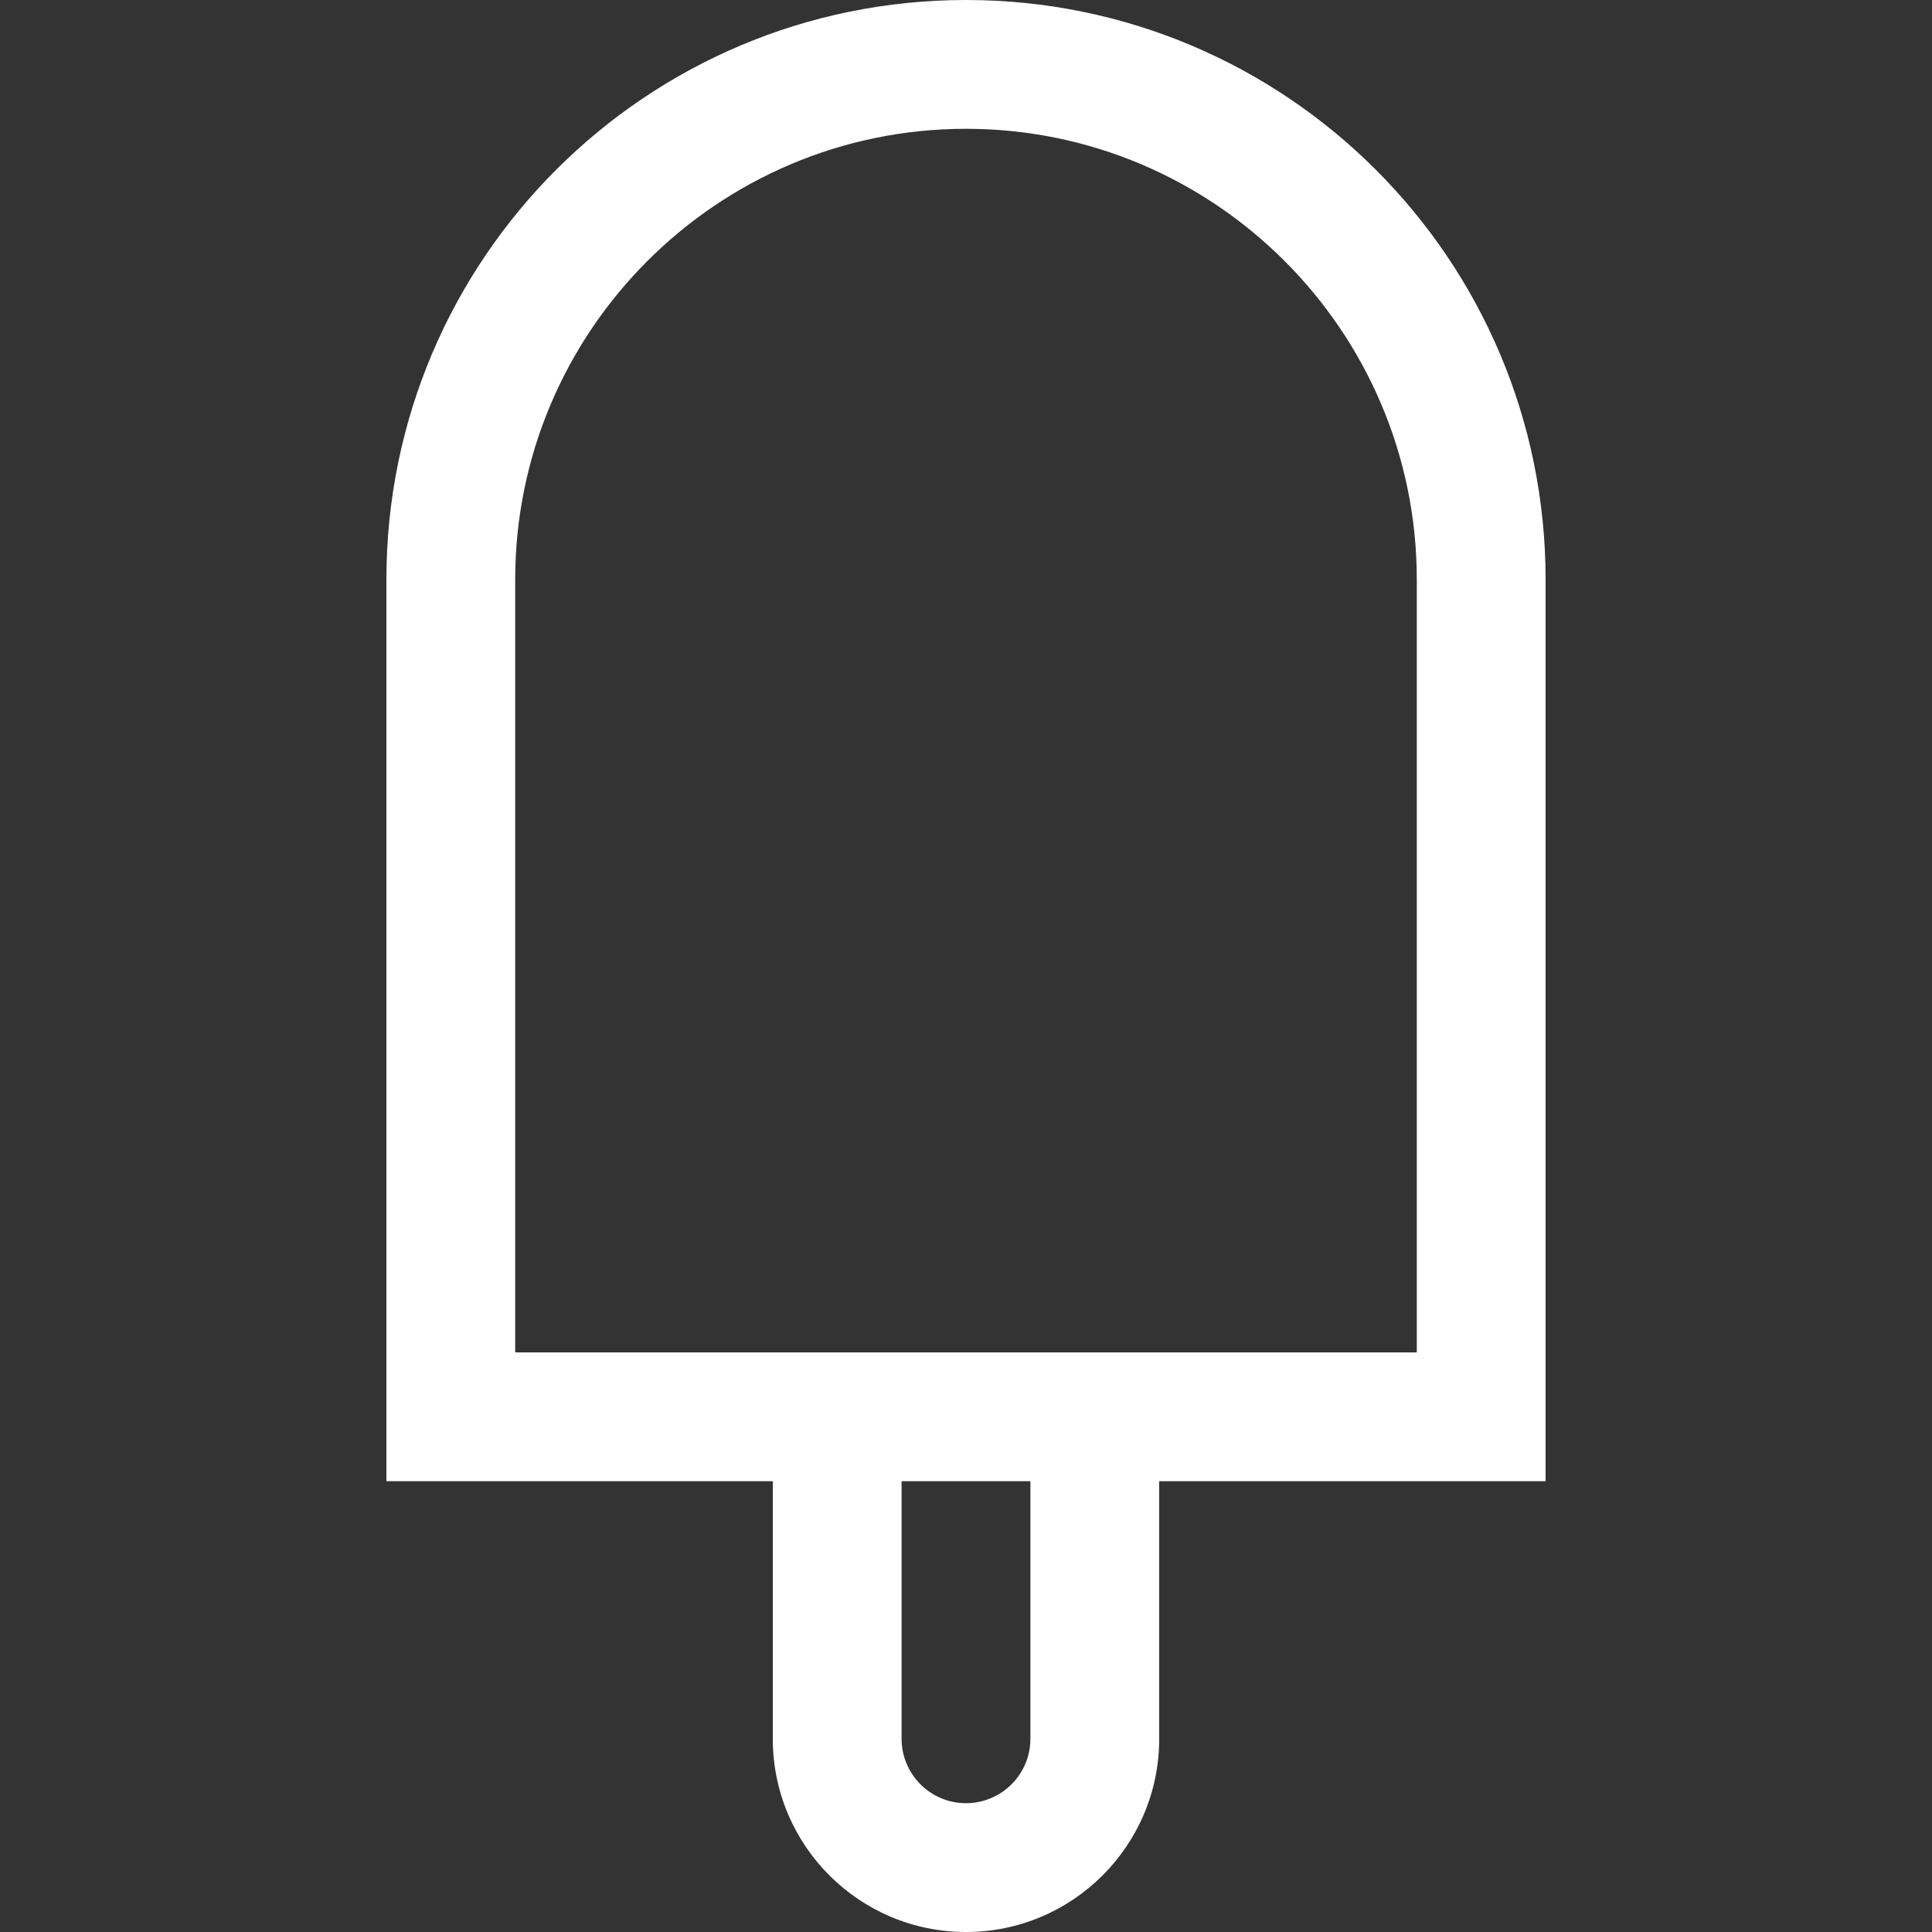 <?xml version="1.0" encoding="iso-8859-1"?>
<!-- Generator: Adobe Illustrator 14.0.0, SVG Export Plug-In . SVG Version: 6.00 Build 43363)  -->
<!DOCTYPE svg PUBLIC "-//W3C//DTD SVG 1.1//EN" "http://www.w3.org/Graphics/SVG/1.1/DTD/svg11.dtd">
<svg version="1.1" id="Layer_1" xmlns="http://www.w3.org/2000/svg" xmlns:xlink="http://www.w3.org/1999/xlink" x="0px" y="0px"
	 width="30px" height="30px" viewBox="0 0 30 30" style="enable-background:new 0 0 30 30;" xml:space="preserve">
<rect x="0" y="0" width="30" height="30" fill="#333333" stroke="none"/>
<path style="fill:#fff" d="M24,9c0-4.971-4.029-9-9-9S6,4.029,6,9v14h6v4c0,1.656,1.343,3,3,3c1.656,0,3-1.344,3-3v-4h6V9z M16,27c0,0.552-0.449,1-1,1
	c-0.551,0-1-0.448-1-1v-4h2V27z M22,21H8V9c0-3.859,3.14-7,7-7c3.859,0,7,3.141,7,7V21z"/>
</svg>
